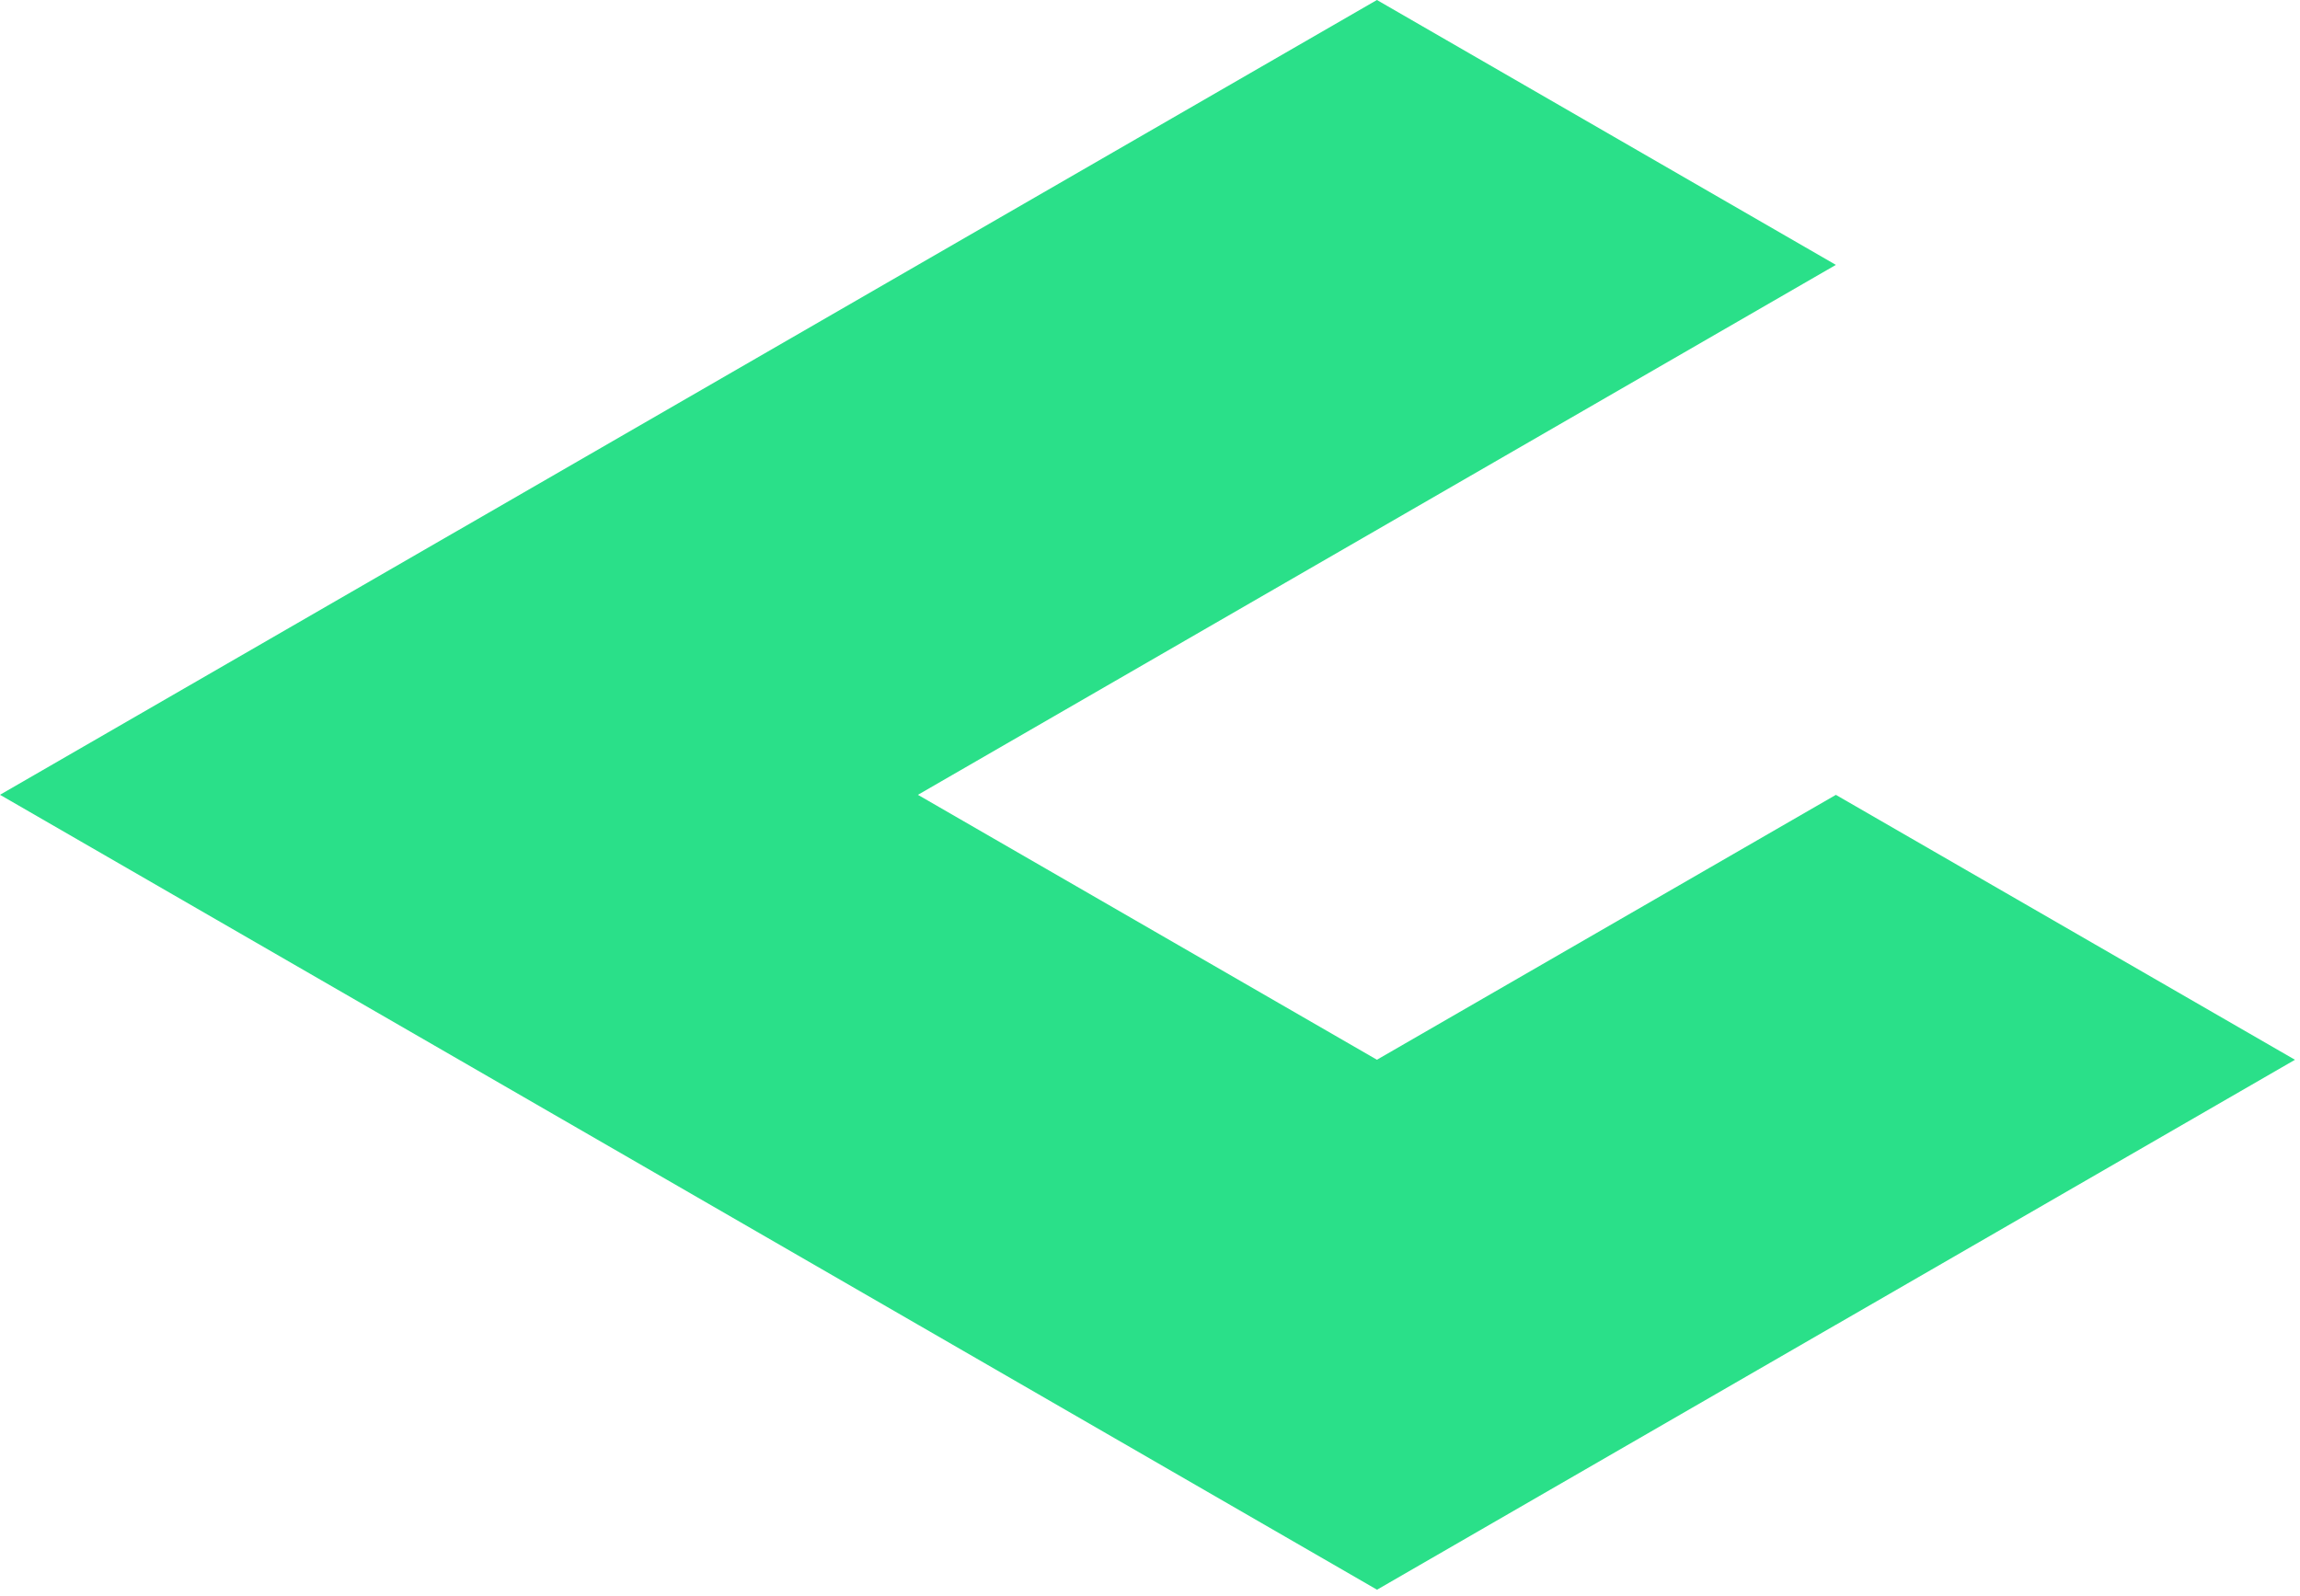 <svg width="307" height="213" viewBox="0 0 307 213" fill="none" xmlns="http://www.w3.org/2000/svg">
<path d="M306.32 141.47V141.48L245.06 176.85L245.05 176.84V176.85L183.8 212.22H183.79V212.21L61.27 141.47L0 106.1L61.26 70.73H61.27L122.53 35.36L183.79 0L245.05 35.36L122.53 106.1V106.11L183.79 141.47L245.05 106.11L306.32 141.47Z" fill="#2AE089"/>
</svg>
